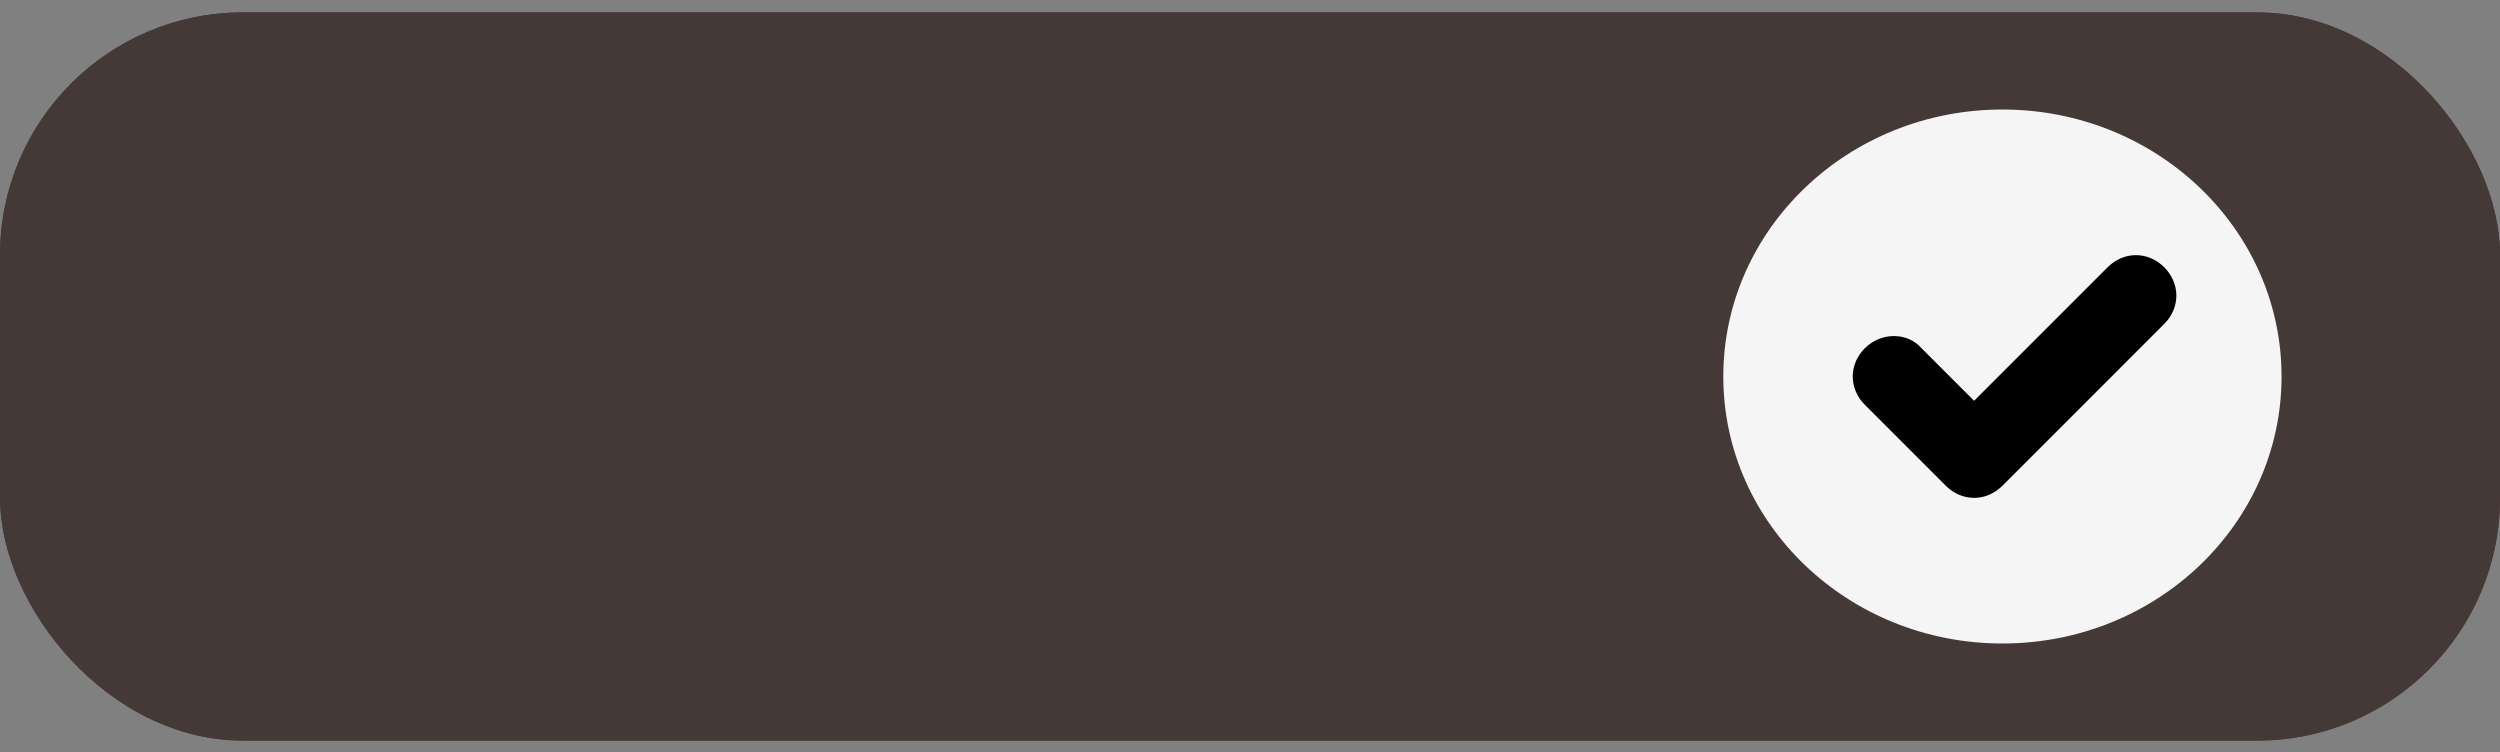 <svg width="103" height="31" viewBox="0 0 103 31" fill="none" xmlns="http://www.w3.org/2000/svg">
<rect x="0" y="0" width="103" height="31" fill="#808080" stroke="none"/>
<rect y="0.512" width="103" height="30" rx="10" fill="#453938"/>
<rect y="0.512" width="103" height="30" rx="10" fill="#453938"/>
<ellipse cx="82.5" cy="15.512" rx="11.5" ry="11" fill="#F5F5F5"/>
<path d="M81.333 20.512C80.916 20.512 80.5 20.345 80.166 20.012L76.833 16.679C76.166 16.012 76.166 15.012 76.833 14.345C77.5 13.679 78.583 13.679 79.166 14.345L81.333 16.512L86.833 11.012C87.5 10.345 88.5 10.345 89.166 11.012C89.833 11.679 89.833 12.679 89.166 13.345L82.5 20.012C82.166 20.345 81.75 20.512 81.333 20.512Z" fill="black"/>
</svg>
